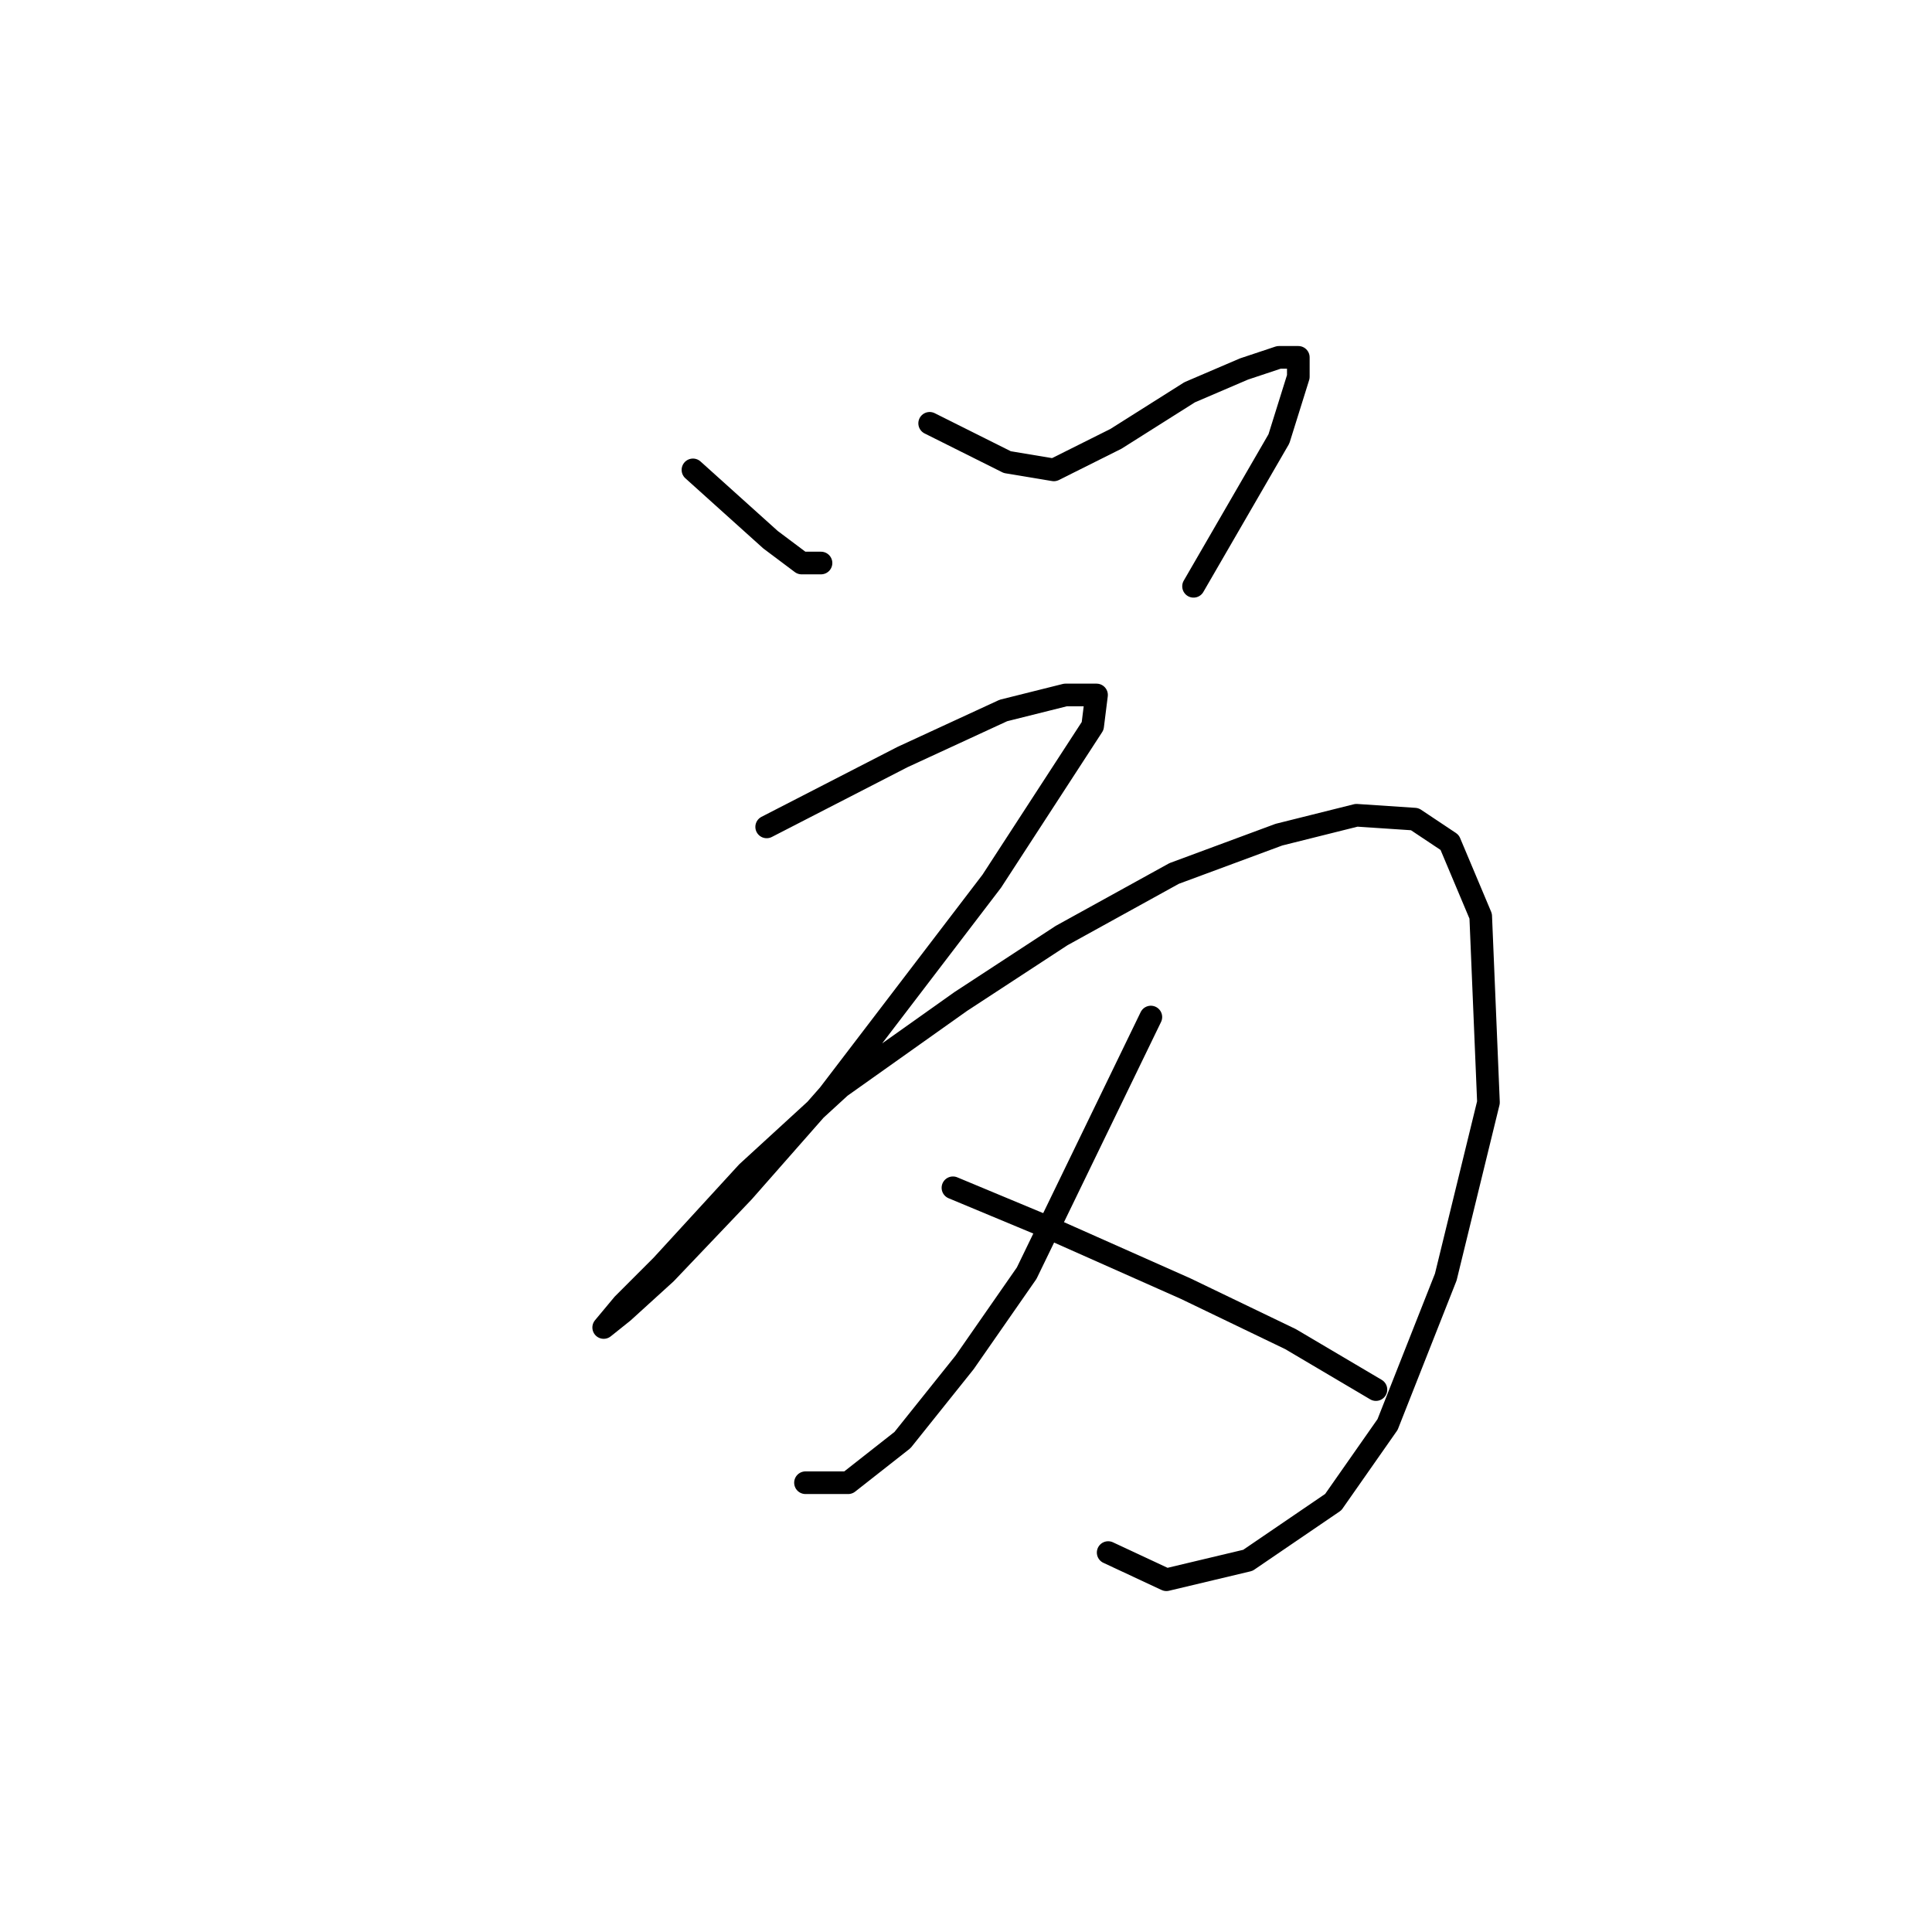 <?xml version="1.0" standalone="no"?>
    <svg width="256" height="256" xmlns="http://www.w3.org/2000/svg" version="1.1">
    <polyline stroke="black" stroke-width="3" stroke-linecap="round" fill="transparent" stroke-linejoin="round" points="91.819 62.262 96.961 66.89 102.103 71.518 106.217 74.603 108.788 74.603 108.788 74.603 " />
        <polyline stroke="black" stroke-width="3" stroke-linecap="round" fill="transparent" stroke-linejoin="round" points="123.185 56.092 128.327 58.663 133.469 61.234 139.639 62.262 147.867 58.149 157.636 51.978 164.835 48.893 169.463 47.351 172.034 47.351 172.034 49.922 169.463 58.149 158.151 77.688 158.151 77.688 " />
        <polyline stroke="black" stroke-width="3" stroke-linecap="round" fill="transparent" stroke-linejoin="round" points="101.589 109.568 119.586 100.313 132.955 94.143 141.182 92.086 145.296 92.086 144.781 96.199 131.412 116.767 109.816 145.048 98.504 157.903 88.22 168.701 82.564 173.843 79.993 175.9 82.564 172.815 87.705 167.673 99.018 155.332 111.359 144.02 127.299 132.707 140.668 123.966 155.58 115.739 169.463 110.597 179.747 108.026 187.46 108.54 192.088 111.625 196.201 121.395 197.229 146.076 191.573 169.215 183.86 188.755 176.662 199.039 165.349 206.752 154.551 209.323 146.838 205.723 146.838 205.723 " />
        <polyline stroke="black" stroke-width="3" stroke-linecap="round" fill="transparent" stroke-linejoin="round" points="152.494 134.764 136.04 168.701 127.813 180.528 119.586 190.812 112.387 196.468 106.731 196.468 106.731 196.468 " />
        <polyline stroke="black" stroke-width="3" stroke-linecap="round" fill="transparent" stroke-linejoin="round" points="126.27 157.389 138.611 162.531 157.122 170.758 171.005 177.442 182.318 184.127 182.318 184.127 " />
        </svg>